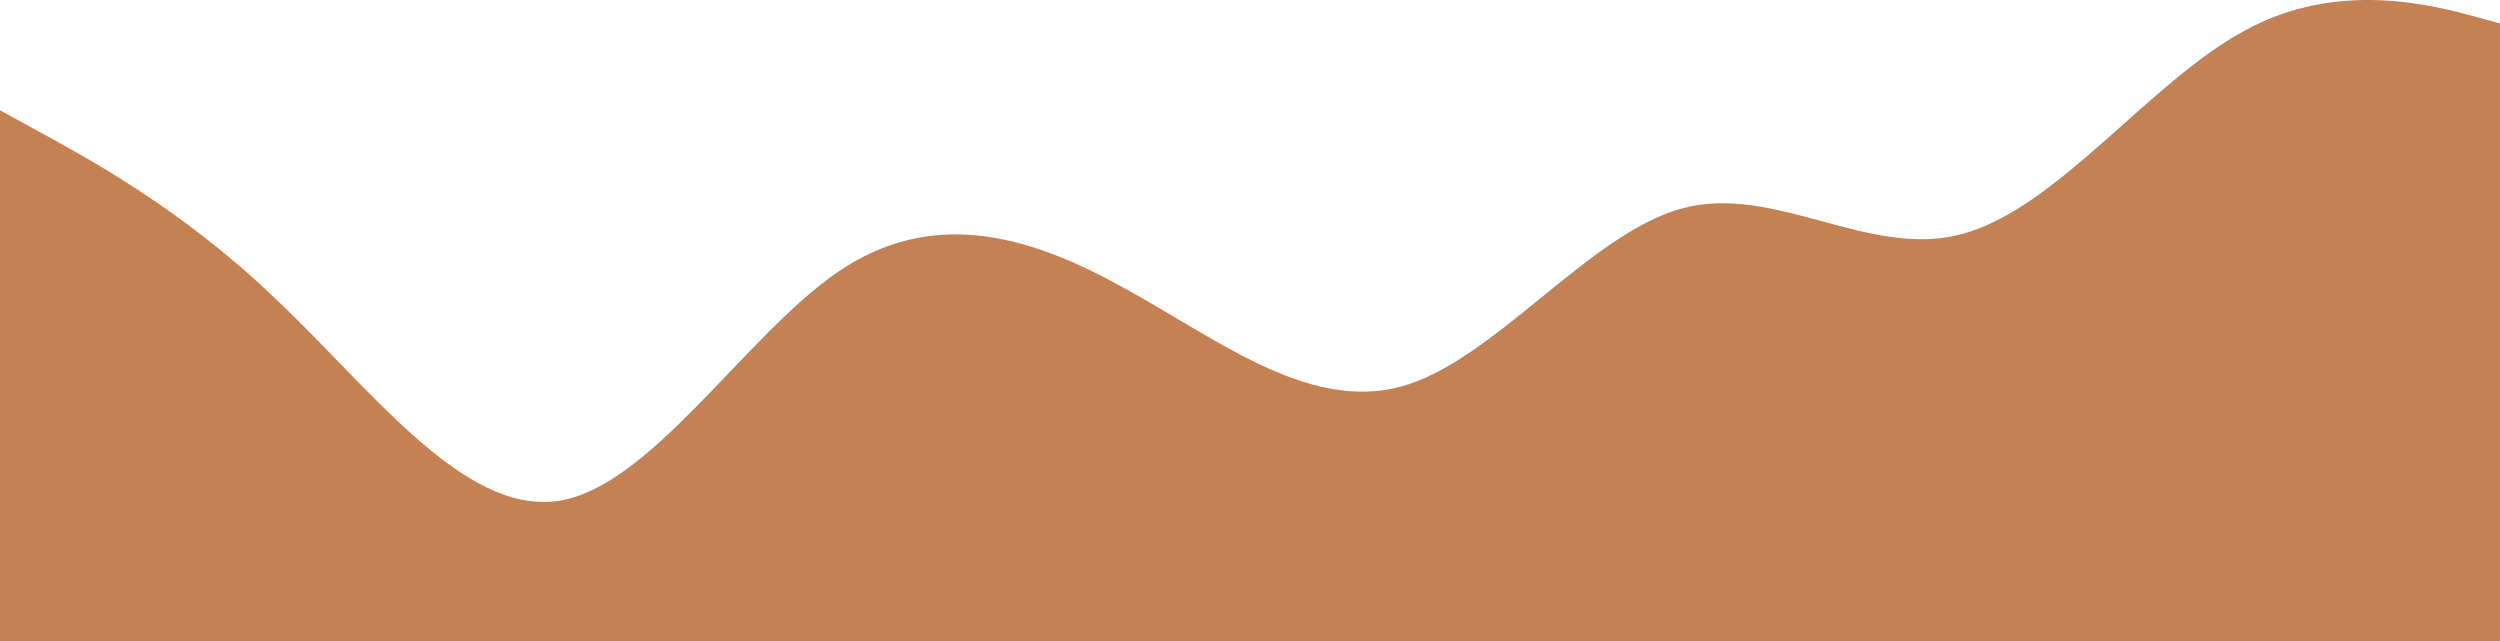 <svg width="390" height="100" viewBox="0 0 390 100" fill="none" xmlns="http://www.w3.org/2000/svg">
<path fill-rule="evenodd" clip-rule="evenodd" d="M-1 16.655L6.242 20.624C13.483 24.593 28.296 32.53 42.779 46.421C57.592 60.312 72.075 80.156 86.888 78.172C101.371 76.187 116.183 52.374 130.667 42.452C145.15 32.53 159.963 36.499 174.446 44.437C189.258 52.374 203.742 64.281 218.554 60.312C233.037 56.343 247.85 36.499 262.333 32.53C276.817 28.561 291.629 40.468 306.112 36.499C320.925 32.53 335.408 12.686 350.221 4.749C364.704 -3.189 379.517 0.78 386.758 2.764L394 4.749V100H386.758C379.517 100 364.704 100 350.221 100C335.408 100 320.925 100 306.112 100C291.629 100 276.817 100 262.333 100C247.85 100 233.037 100 218.554 100C203.742 100 189.258 100 174.446 100C159.963 100 145.15 100 130.667 100C116.183 100 101.371 100 86.888 100C72.075 100 57.592 100 42.779 100C28.296 100 13.483 100 6.242 100H-1V16.655Z" fill="#C38154"/>
</svg>
